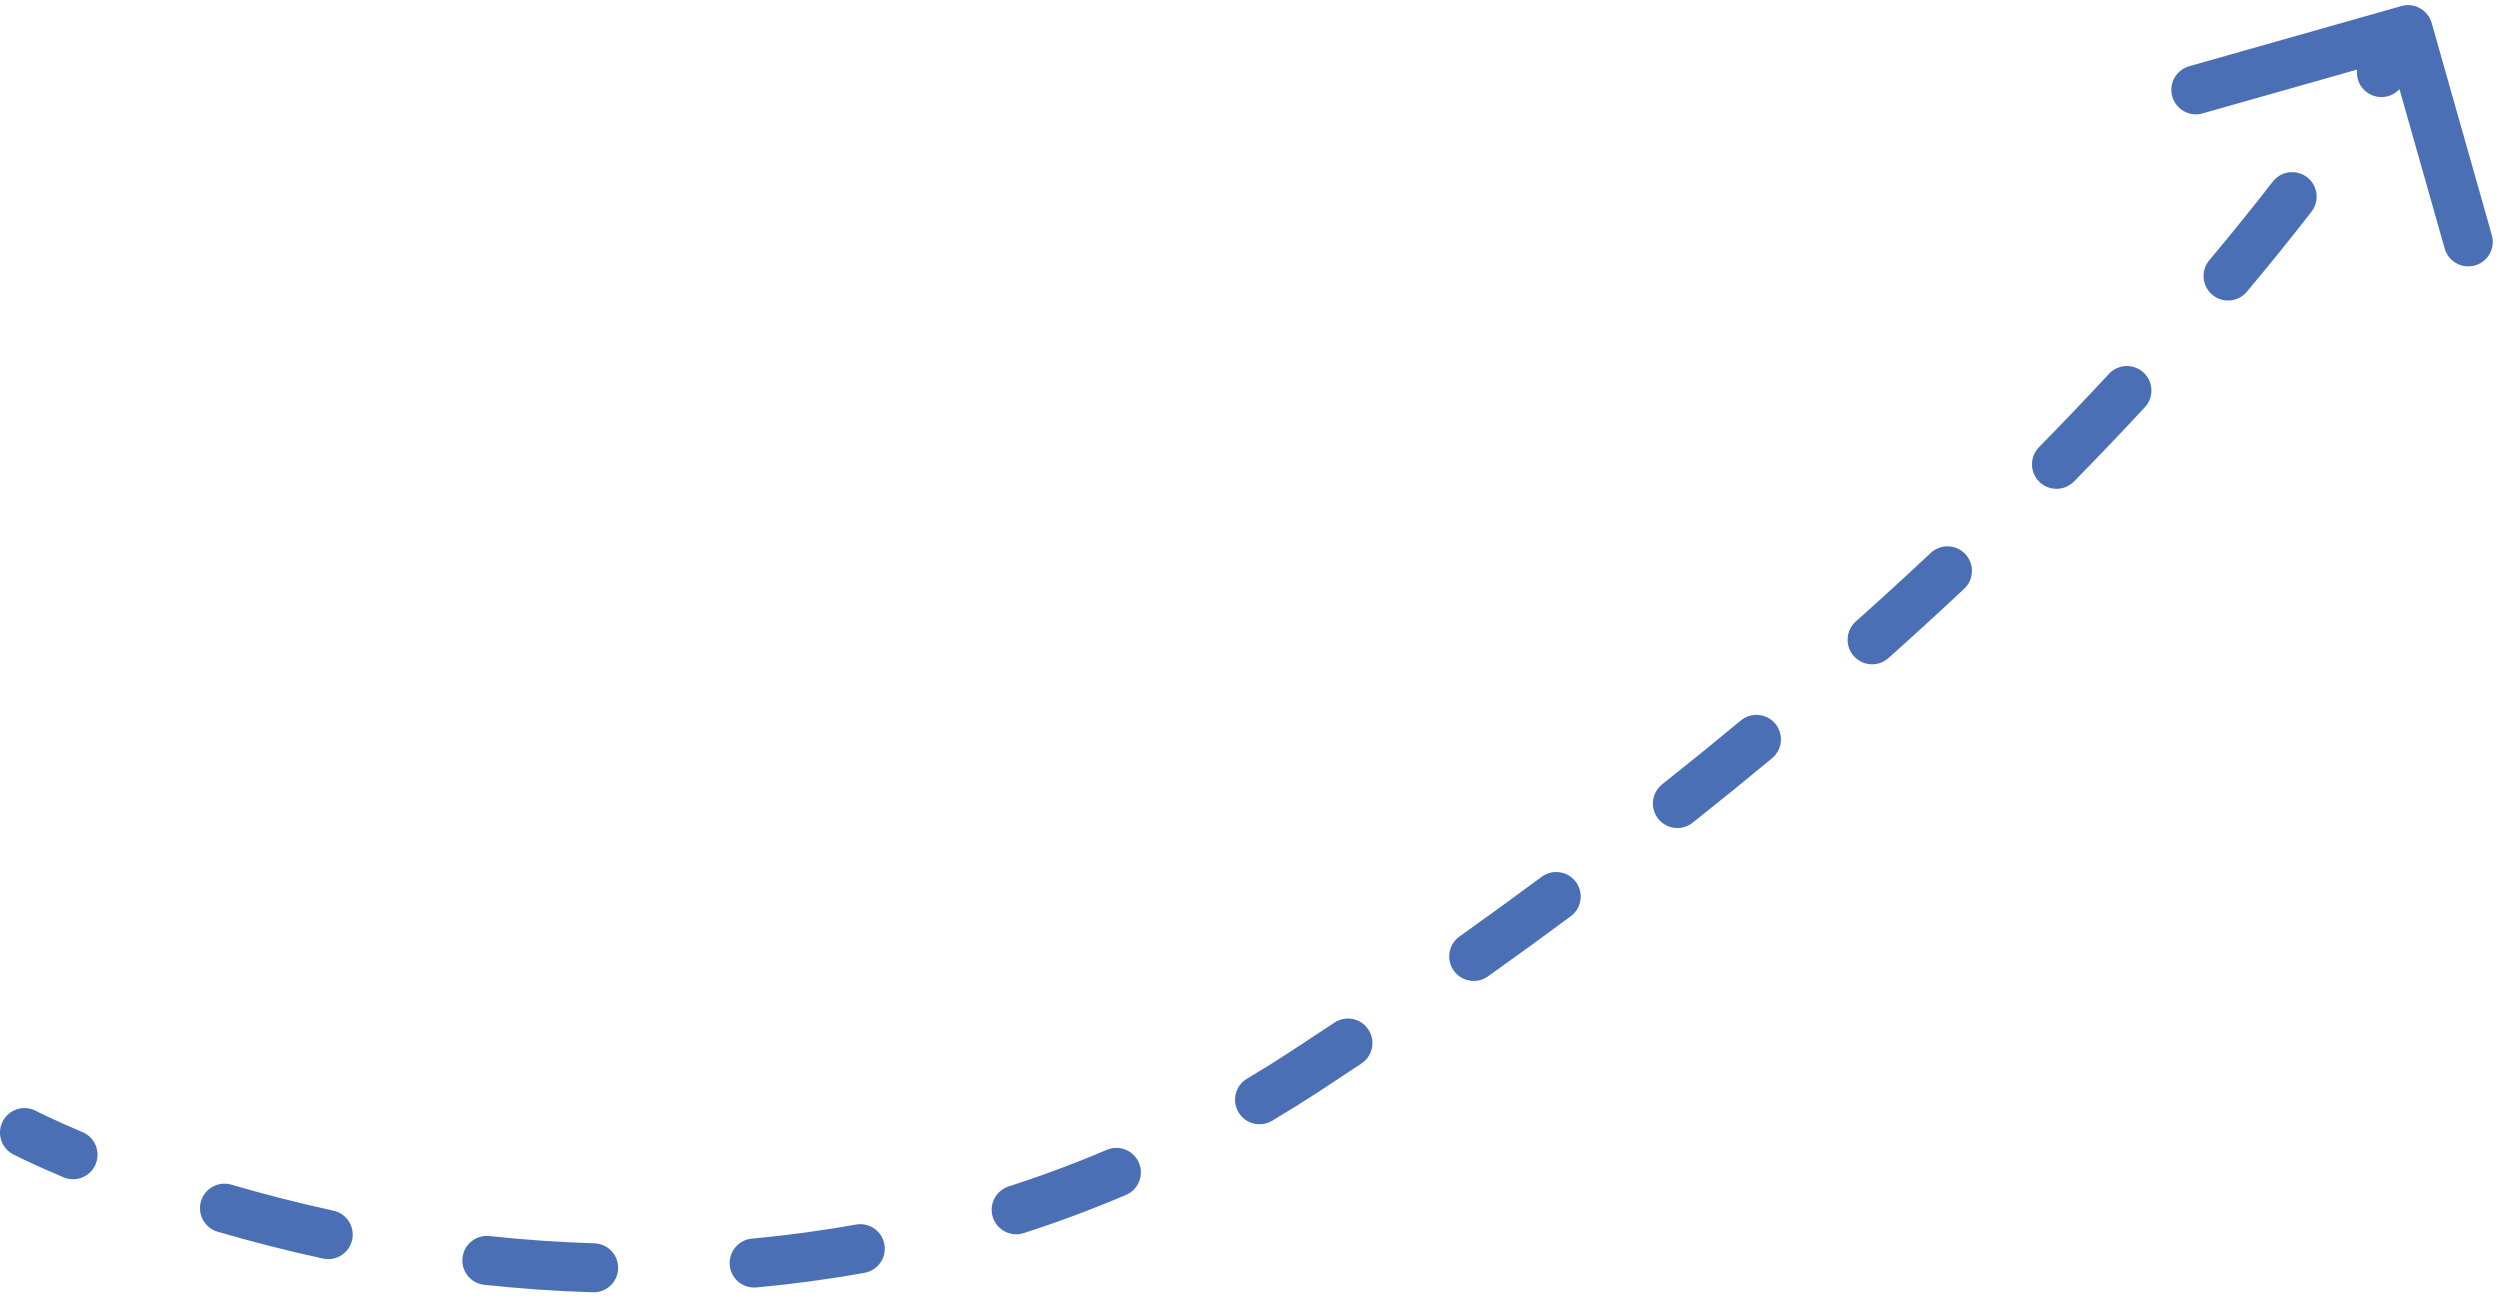 <svg width="204" height="106" viewBox="0 0 204 106" fill="none" xmlns="http://www.w3.org/2000/svg">
<path d="M2.46 91.532C1.97 91.277 1.366 91.469 1.112 91.959C0.858 92.449 1.049 93.053 1.54 93.307L2.46 91.532ZM106.5 87.419L107.047 88.256L106.5 87.419ZM197.462 2.146C197.311 1.615 196.759 1.306 196.227 1.457L187.569 3.912C187.037 4.063 186.729 4.616 186.879 5.147C187.03 5.679 187.583 5.987 188.114 5.836L195.811 3.654L197.993 11.351C198.144 11.882 198.697 12.19 199.228 12.04C199.759 11.889 200.068 11.336 199.917 10.805L197.462 2.146ZM5.571 95.147C6.08 95.361 6.666 95.123 6.881 94.614C7.096 94.105 6.857 93.519 6.348 93.304L5.571 95.147ZM18.6 97.629C18.07 97.474 17.514 97.778 17.359 98.308C17.204 98.838 17.508 99.393 18.038 99.548L18.6 97.629ZM26.569 101.722C27.108 101.84 27.641 101.498 27.759 100.958C27.877 100.419 27.535 99.886 26.995 99.768L26.569 101.722ZM39.834 101.857C39.285 101.798 38.792 102.195 38.733 102.745C38.674 103.294 39.072 103.787 39.621 103.845L39.834 101.857ZM48.411 104.453C48.963 104.469 49.424 104.036 49.441 103.484C49.458 102.932 49.024 102.47 48.472 102.454L48.411 104.453ZM61.447 102.067C60.898 102.118 60.493 102.605 60.543 103.155C60.594 103.705 61.08 104.109 61.63 104.059L61.447 102.067ZM70.376 102.877C70.92 102.779 71.281 102.259 71.184 101.715C71.086 101.172 70.566 100.81 70.023 100.908L70.376 102.877ZM82.613 97.766C82.088 97.936 81.799 98.5 81.968 99.025C82.138 99.551 82.701 99.84 83.227 99.67L82.613 97.766ZM91.489 96.586C91.997 96.37 92.233 95.782 92.017 95.274C91.801 94.766 91.213 94.53 90.705 94.746L91.489 96.586ZM102.269 88.879C101.794 89.16 101.637 89.774 101.919 90.249C102.201 90.724 102.815 90.88 103.289 90.598L102.269 88.879ZM110.546 85.946C111.006 85.639 111.13 85.018 110.823 84.559C110.516 84.1 109.896 83.976 109.436 84.282L110.546 85.946ZM119.677 77.23C119.227 77.55 119.121 78.174 119.441 78.624C119.761 79.074 120.385 79.18 120.835 78.86L119.677 77.23ZM127.581 73.96C128.024 73.631 128.117 73.004 127.788 72.561C127.459 72.118 126.832 72.025 126.389 72.354L127.581 73.96ZM136.254 64.784C135.822 65.127 135.749 65.757 136.093 66.189C136.436 66.622 137.065 66.694 137.498 66.351L136.254 64.784ZM143.963 61.103C144.388 60.75 144.446 60.12 144.093 59.695C143.74 59.27 143.11 59.212 142.685 59.564L143.963 61.103ZM152.098 51.462C151.686 51.829 151.65 52.462 152.018 52.873C152.386 53.286 153.018 53.321 153.43 52.954L152.098 51.462ZM159.595 47.311C159.998 46.933 160.018 46.3 159.64 45.898C159.262 45.495 158.629 45.475 158.226 45.853L159.595 47.311ZM167.097 37.187C166.71 37.581 166.715 38.214 167.109 38.601C167.503 38.988 168.136 38.983 168.523 38.589L167.097 37.187ZM174.29 32.548C174.665 32.143 174.641 31.51 174.236 31.135C173.831 30.759 173.198 30.783 172.823 31.189L174.29 32.548ZM181.043 21.879C180.688 22.302 180.743 22.933 181.167 23.288C181.59 23.643 182.22 23.588 182.575 23.165L181.043 21.879ZM187.829 16.661C188.167 16.224 188.088 15.596 187.652 15.258C187.215 14.919 186.587 14.999 186.249 15.435L187.829 16.661ZM193.488 5.374C193.185 5.836 193.314 6.456 193.776 6.759C194.238 7.061 194.858 6.932 195.161 6.47L193.488 5.374ZM2 92.419C1.54 93.307 1.54 93.307 1.54 93.307C1.54 93.307 1.54 93.307 1.54 93.307C1.54 93.307 1.54 93.307 1.54 93.308C1.541 93.308 1.541 93.308 1.542 93.308C1.543 93.309 1.544 93.309 1.546 93.31C1.549 93.312 1.554 93.314 1.56 93.317C1.572 93.324 1.59 93.333 1.613 93.344C1.659 93.368 1.726 93.402 1.814 93.445C1.991 93.533 2.252 93.66 2.593 93.821C3.274 94.144 4.277 94.601 5.571 95.147L6.348 93.304C5.082 92.77 4.105 92.324 3.447 92.013C3.118 91.858 2.869 91.736 2.703 91.654C2.62 91.613 2.558 91.581 2.518 91.561C2.497 91.55 2.482 91.543 2.473 91.538C2.468 91.535 2.465 91.534 2.462 91.533C2.461 91.532 2.461 91.532 2.46 91.532C2.46 91.531 2.46 91.531 2.46 91.531C2.46 91.531 2.46 91.531 2.46 91.531C2.46 91.531 2.46 91.531 2.46 91.531C2.46 91.531 2.46 91.532 2 92.419ZM18.038 99.548C20.637 100.308 23.492 101.052 26.569 101.722L26.995 99.768C23.967 99.108 21.157 98.376 18.6 97.629L18.038 99.548ZM39.621 103.845C42.449 104.148 45.385 104.36 48.411 104.453L48.472 102.454C45.499 102.363 42.614 102.155 39.834 101.857L39.621 103.845ZM61.63 104.059C64.499 103.796 67.419 103.408 70.376 102.877L70.023 100.908C67.124 101.429 64.261 101.809 61.447 102.067L61.63 104.059ZM83.227 99.67C85.968 98.786 88.725 97.763 91.489 96.586L90.705 94.746C87.998 95.898 85.298 96.901 82.613 97.766L83.227 99.67ZM103.289 90.598C104.544 89.854 105.796 89.074 107.047 88.256L105.953 86.582C104.726 87.384 103.498 88.149 102.269 88.879L103.289 90.598ZM107.047 88.256C108.227 87.485 109.393 86.715 110.546 85.946L109.436 84.282C108.289 85.048 107.128 85.815 105.953 86.582L107.047 88.256ZM120.835 78.86C123.145 77.218 125.393 75.584 127.581 73.96L126.389 72.354C124.212 73.97 121.975 75.596 119.677 77.23L120.835 78.86ZM137.498 66.351C139.724 64.585 141.879 62.834 143.963 61.103L142.685 59.564C140.612 61.286 138.469 63.027 136.254 64.784L137.498 66.351ZM153.43 52.954C155.574 51.04 157.628 49.158 159.595 47.311L158.226 45.853C156.271 47.688 154.229 49.559 152.098 51.462L153.43 52.954ZM168.523 38.589C170.566 36.51 172.487 34.493 174.29 32.548L172.823 31.189C171.033 33.12 169.126 35.122 167.097 37.187L168.523 38.589ZM182.575 23.165C184.538 20.826 186.285 18.651 187.829 16.661L186.249 15.435C184.72 17.405 182.989 19.561 181.043 21.879L182.575 23.165ZM195.161 6.47C195.911 5.326 196.461 4.44 196.825 3.837C197.007 3.536 197.143 3.306 197.234 3.15C197.279 3.072 197.313 3.012 197.336 2.971C197.348 2.951 197.357 2.935 197.363 2.925C197.366 2.919 197.368 2.915 197.37 2.912C197.371 2.91 197.372 2.909 197.372 2.908C197.372 2.908 197.373 2.907 197.373 2.907C197.373 2.907 197.373 2.907 197.373 2.907C197.373 2.907 197.373 2.907 197.373 2.907C197.373 2.907 197.373 2.906 196.5 2.419C195.627 1.932 195.627 1.932 195.627 1.932C195.627 1.932 195.627 1.932 195.627 1.932C195.627 1.931 195.627 1.931 195.627 1.931C195.627 1.931 195.627 1.932 195.627 1.932C195.627 1.932 195.626 1.933 195.626 1.933C195.625 1.935 195.623 1.938 195.621 1.942C195.616 1.951 195.609 1.964 195.598 1.982C195.578 2.017 195.547 2.072 195.504 2.145C195.42 2.291 195.29 2.511 195.114 2.802C194.762 3.385 194.224 4.25 193.488 5.374L195.161 6.47ZM2.921 90.644C1.94 90.135 0.733 90.518 0.224 91.499C-0.284 92.479 0.099 93.686 1.079 94.195L2.921 90.644ZM106.5 87.419L107.594 89.094L106.5 87.419ZM198.424 1.873C198.123 0.811 197.017 0.194 195.954 0.495L178.637 5.406C177.574 5.707 176.957 6.813 177.259 7.875C177.56 8.938 178.666 9.555 179.728 9.254L195.121 4.889L199.487 20.282C199.788 21.345 200.894 21.962 201.956 21.66C203.019 21.359 203.636 20.253 203.335 19.191L198.424 1.873ZM5.182 96.068C6.2 96.498 7.373 96.021 7.802 95.003C8.232 93.985 7.755 92.812 6.737 92.383L5.182 96.068ZM18.88 96.669C17.82 96.359 16.709 96.967 16.399 98.027C16.09 99.087 16.698 100.198 17.758 100.508L18.88 96.669ZM26.356 102.699C27.435 102.935 28.501 102.251 28.736 101.171C28.971 100.092 28.287 99.027 27.208 98.791L26.356 102.699ZM39.94 100.863C38.842 100.745 37.856 101.54 37.739 102.638C37.621 103.736 38.416 104.722 39.514 104.84L39.94 100.863ZM48.38 105.452C49.484 105.486 50.407 104.618 50.44 103.514C50.474 102.41 49.606 101.488 48.502 101.454L48.38 105.452ZM61.356 101.072C60.256 101.173 59.446 102.146 59.547 103.246C59.648 104.346 60.622 105.156 61.722 105.055L61.356 101.072ZM70.553 103.861C71.64 103.665 72.363 102.626 72.168 101.539C71.973 100.452 70.933 99.728 69.846 99.924L70.553 103.861ZM82.306 96.815C81.255 97.154 80.678 98.281 81.017 99.332C81.356 100.383 82.483 100.961 83.534 100.622L82.306 96.815ZM91.88 97.506C92.897 97.074 93.37 95.899 92.937 94.883C92.504 93.866 91.33 93.393 90.314 93.826L91.88 97.506ZM101.758 88.019C100.808 88.583 100.495 89.81 101.059 90.76C101.623 91.709 102.85 92.022 103.8 91.458L101.758 88.019ZM111.101 86.778C112.02 86.165 112.268 84.923 111.655 84.004C111.042 83.085 109.8 82.837 108.881 83.45L111.101 86.778ZM119.097 76.415C118.197 77.055 117.986 78.303 118.626 79.204C119.266 80.104 120.515 80.315 121.415 79.675L119.097 76.415ZM128.177 74.763C129.064 74.105 129.249 72.852 128.591 71.965C127.933 71.078 126.68 70.893 125.793 71.551L128.177 74.763ZM135.633 64.001C134.768 64.687 134.623 65.945 135.309 66.811C135.996 67.676 137.254 67.821 138.119 67.134L135.633 64.001ZM144.602 61.872C145.451 61.166 145.568 59.905 144.862 59.056C144.156 58.206 142.895 58.089 142.046 58.795L144.602 61.872ZM151.432 50.715C150.608 51.451 150.536 52.715 151.272 53.539C152.007 54.364 153.272 54.435 154.096 53.7L151.432 50.715ZM160.279 48.04C161.085 47.284 161.125 46.018 160.369 45.213C159.613 44.408 158.347 44.368 157.542 45.124L160.279 48.04ZM166.384 36.486C165.609 37.274 165.621 38.54 166.408 39.315C167.196 40.089 168.463 40.078 169.237 39.29L166.384 36.486ZM175.023 33.227C175.774 32.417 175.726 31.152 174.916 30.401C174.105 29.65 172.84 29.699 172.089 30.509L175.023 33.227ZM180.277 21.236C179.567 22.082 179.678 23.344 180.524 24.054C181.37 24.764 182.631 24.654 183.341 23.807L180.277 21.236ZM188.619 17.274C189.296 16.401 189.137 15.145 188.265 14.468C187.392 13.791 186.135 13.949 185.458 14.822L188.619 17.274ZM192.651 4.826C192.046 5.75 192.304 6.99 193.228 7.595C194.152 8.2 195.391 7.942 195.997 7.019L192.651 4.826ZM2 92.419C1.079 94.195 1.079 94.195 1.08 94.195C1.08 94.195 1.08 94.195 1.08 94.195C1.08 94.195 1.08 94.195 1.081 94.195C1.081 94.196 1.082 94.196 1.082 94.196C1.084 94.197 1.085 94.198 1.087 94.199C1.091 94.201 1.097 94.204 1.103 94.207C1.117 94.214 1.136 94.224 1.16 94.236C1.209 94.261 1.279 94.296 1.37 94.341C1.552 94.432 1.819 94.562 2.166 94.726C2.859 95.053 3.875 95.516 5.182 96.068L6.737 92.383C5.485 91.854 4.52 91.414 3.874 91.109C3.551 90.956 3.308 90.837 3.147 90.758C3.067 90.718 3.008 90.688 2.97 90.669C2.951 90.659 2.937 90.652 2.929 90.648C2.925 90.646 2.922 90.645 2.921 90.644C2.92 90.644 2.92 90.643 2.92 90.643C2.92 90.643 2.92 90.643 2.92 90.643C2.92 90.644 2.92 90.644 2.92 90.644C2.92 90.644 2.92 90.644 2.92 90.644C2.921 90.644 2.921 90.644 2 92.419ZM17.758 100.508C20.377 101.274 23.255 102.023 26.356 102.699L27.208 98.791C24.205 98.136 21.417 97.41 18.88 96.669L17.758 100.508ZM39.514 104.84C42.366 105.145 45.328 105.359 48.38 105.452L48.502 101.454C45.557 101.364 42.697 101.158 39.94 100.863L39.514 104.84ZM61.722 105.055C64.618 104.789 67.566 104.397 70.553 103.861L69.846 99.924C66.977 100.439 64.142 100.816 61.356 101.072L61.722 105.055ZM83.534 100.622C86.303 99.729 89.088 98.695 91.88 97.506L90.314 93.826C87.635 94.966 84.963 95.958 82.306 96.815L83.534 100.622ZM103.8 91.458C105.067 90.706 106.331 89.919 107.594 89.094L105.406 85.745C104.191 86.539 102.975 87.296 101.758 88.019L103.8 91.458ZM107.594 89.094C108.777 88.321 109.946 87.549 111.101 86.778L108.881 83.45C107.736 84.214 106.578 84.979 105.406 85.745L107.594 89.094ZM121.415 79.675C123.73 78.029 125.983 76.391 128.177 74.763L125.793 71.551C123.621 73.163 121.39 74.785 119.097 76.415L121.415 79.675ZM138.119 67.134C140.351 65.363 142.512 63.608 144.602 61.872L142.046 58.795C139.979 60.512 137.842 62.248 135.633 64.001L138.119 67.134ZM154.096 53.7C156.246 51.78 158.307 49.892 160.279 48.04L157.542 45.124C155.593 46.953 153.557 48.819 151.432 50.715L154.096 53.7ZM169.237 39.29C171.287 37.203 173.214 35.18 175.023 33.227L172.089 30.509C170.306 32.433 168.406 34.428 166.384 36.486L169.237 39.29ZM183.341 23.807C185.312 21.459 187.067 19.274 188.619 17.274L185.458 14.822C183.938 16.783 182.214 18.928 180.277 21.236L183.341 23.807ZM195.997 7.019C196.754 5.864 197.311 4.967 197.681 4.355C197.866 4.049 198.005 3.813 198.098 3.652C198.145 3.571 198.181 3.509 198.205 3.466C198.218 3.445 198.227 3.428 198.234 3.416C198.238 3.41 198.24 3.405 198.242 3.401C198.243 3.399 198.244 3.398 198.245 3.397C198.245 3.396 198.245 3.395 198.246 3.395C198.246 3.395 198.246 3.395 198.246 3.394C198.246 3.394 198.246 3.394 198.246 3.394C198.246 3.394 198.246 3.394 196.5 2.419C194.754 1.444 194.754 1.444 194.754 1.444C194.754 1.444 194.754 1.444 194.754 1.444C194.754 1.444 194.754 1.444 194.754 1.444C194.754 1.443 194.754 1.443 194.754 1.443C194.754 1.443 194.754 1.444 194.754 1.444C194.753 1.445 194.752 1.448 194.75 1.451C194.746 1.458 194.739 1.47 194.73 1.487C194.711 1.52 194.681 1.572 194.64 1.643C194.558 1.784 194.431 1.999 194.258 2.285C193.912 2.857 193.381 3.712 192.651 4.826L195.997 7.019Z" fill="#4A6FB5"/>
</svg>
